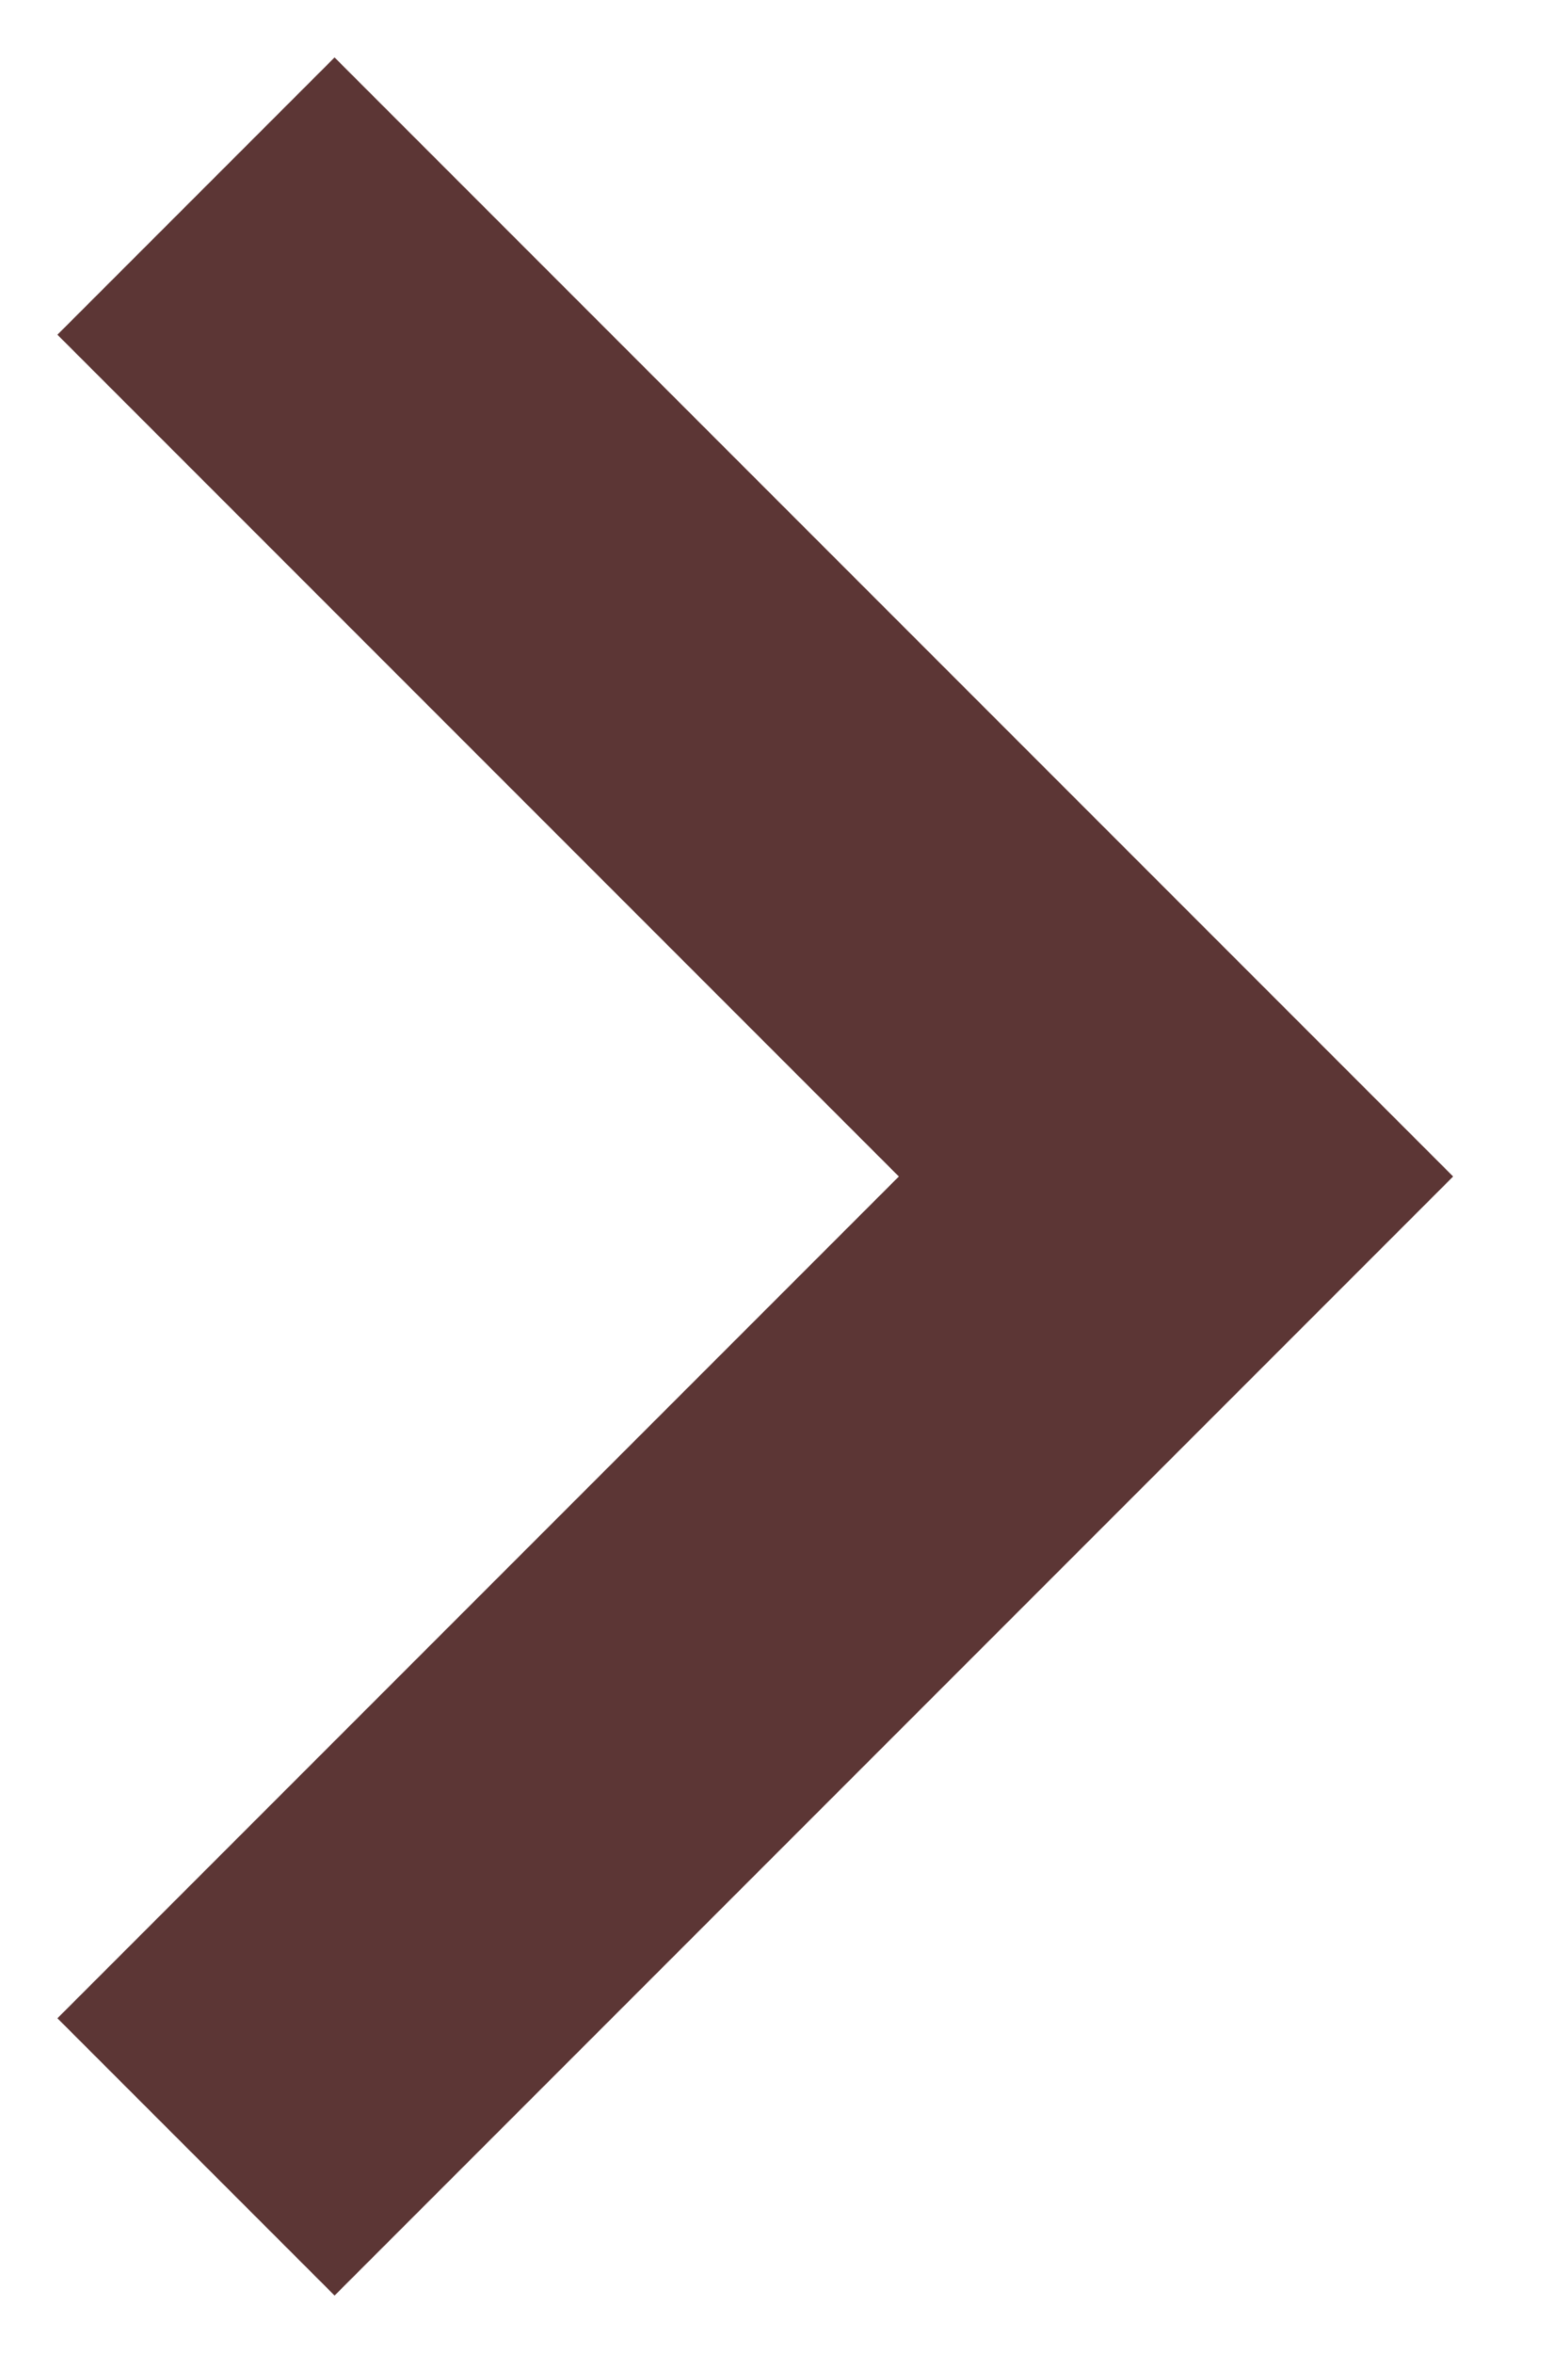 <svg width="8" height="12" viewBox="0 0 8 12" fill="none" xmlns="http://www.w3.org/2000/svg">
<path d="M0.293 1.707L4.586 6L0.293 10.293L1.707 11.707L7.414 6L1.707 0.293L0.293 1.707Z" fill="#5C3635"/>
</svg>
